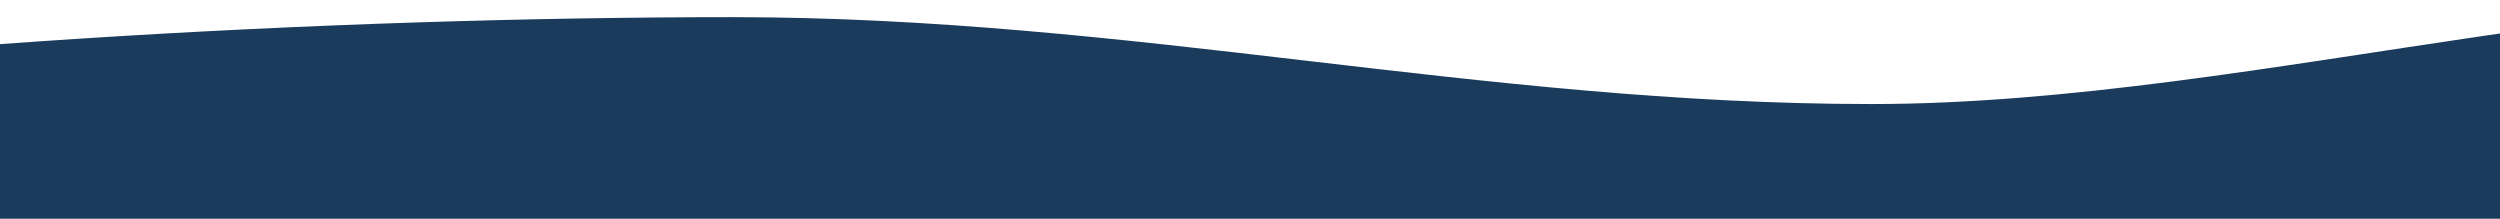 <svg width="1440" height="126" viewBox="0 0 1440 126" fill="none" xmlns="http://www.w3.org/2000/svg">
<path d="M-316 126H1756V9.882C1564.1 -27.738 1303.5 59.93 1078 59.93C852.5 59.93 652.5 9.882 422 9.882C191.5 9.882 -99.566 25.929 -316 59.93V126Z" fill="#1B3B5D"/>
</svg>
